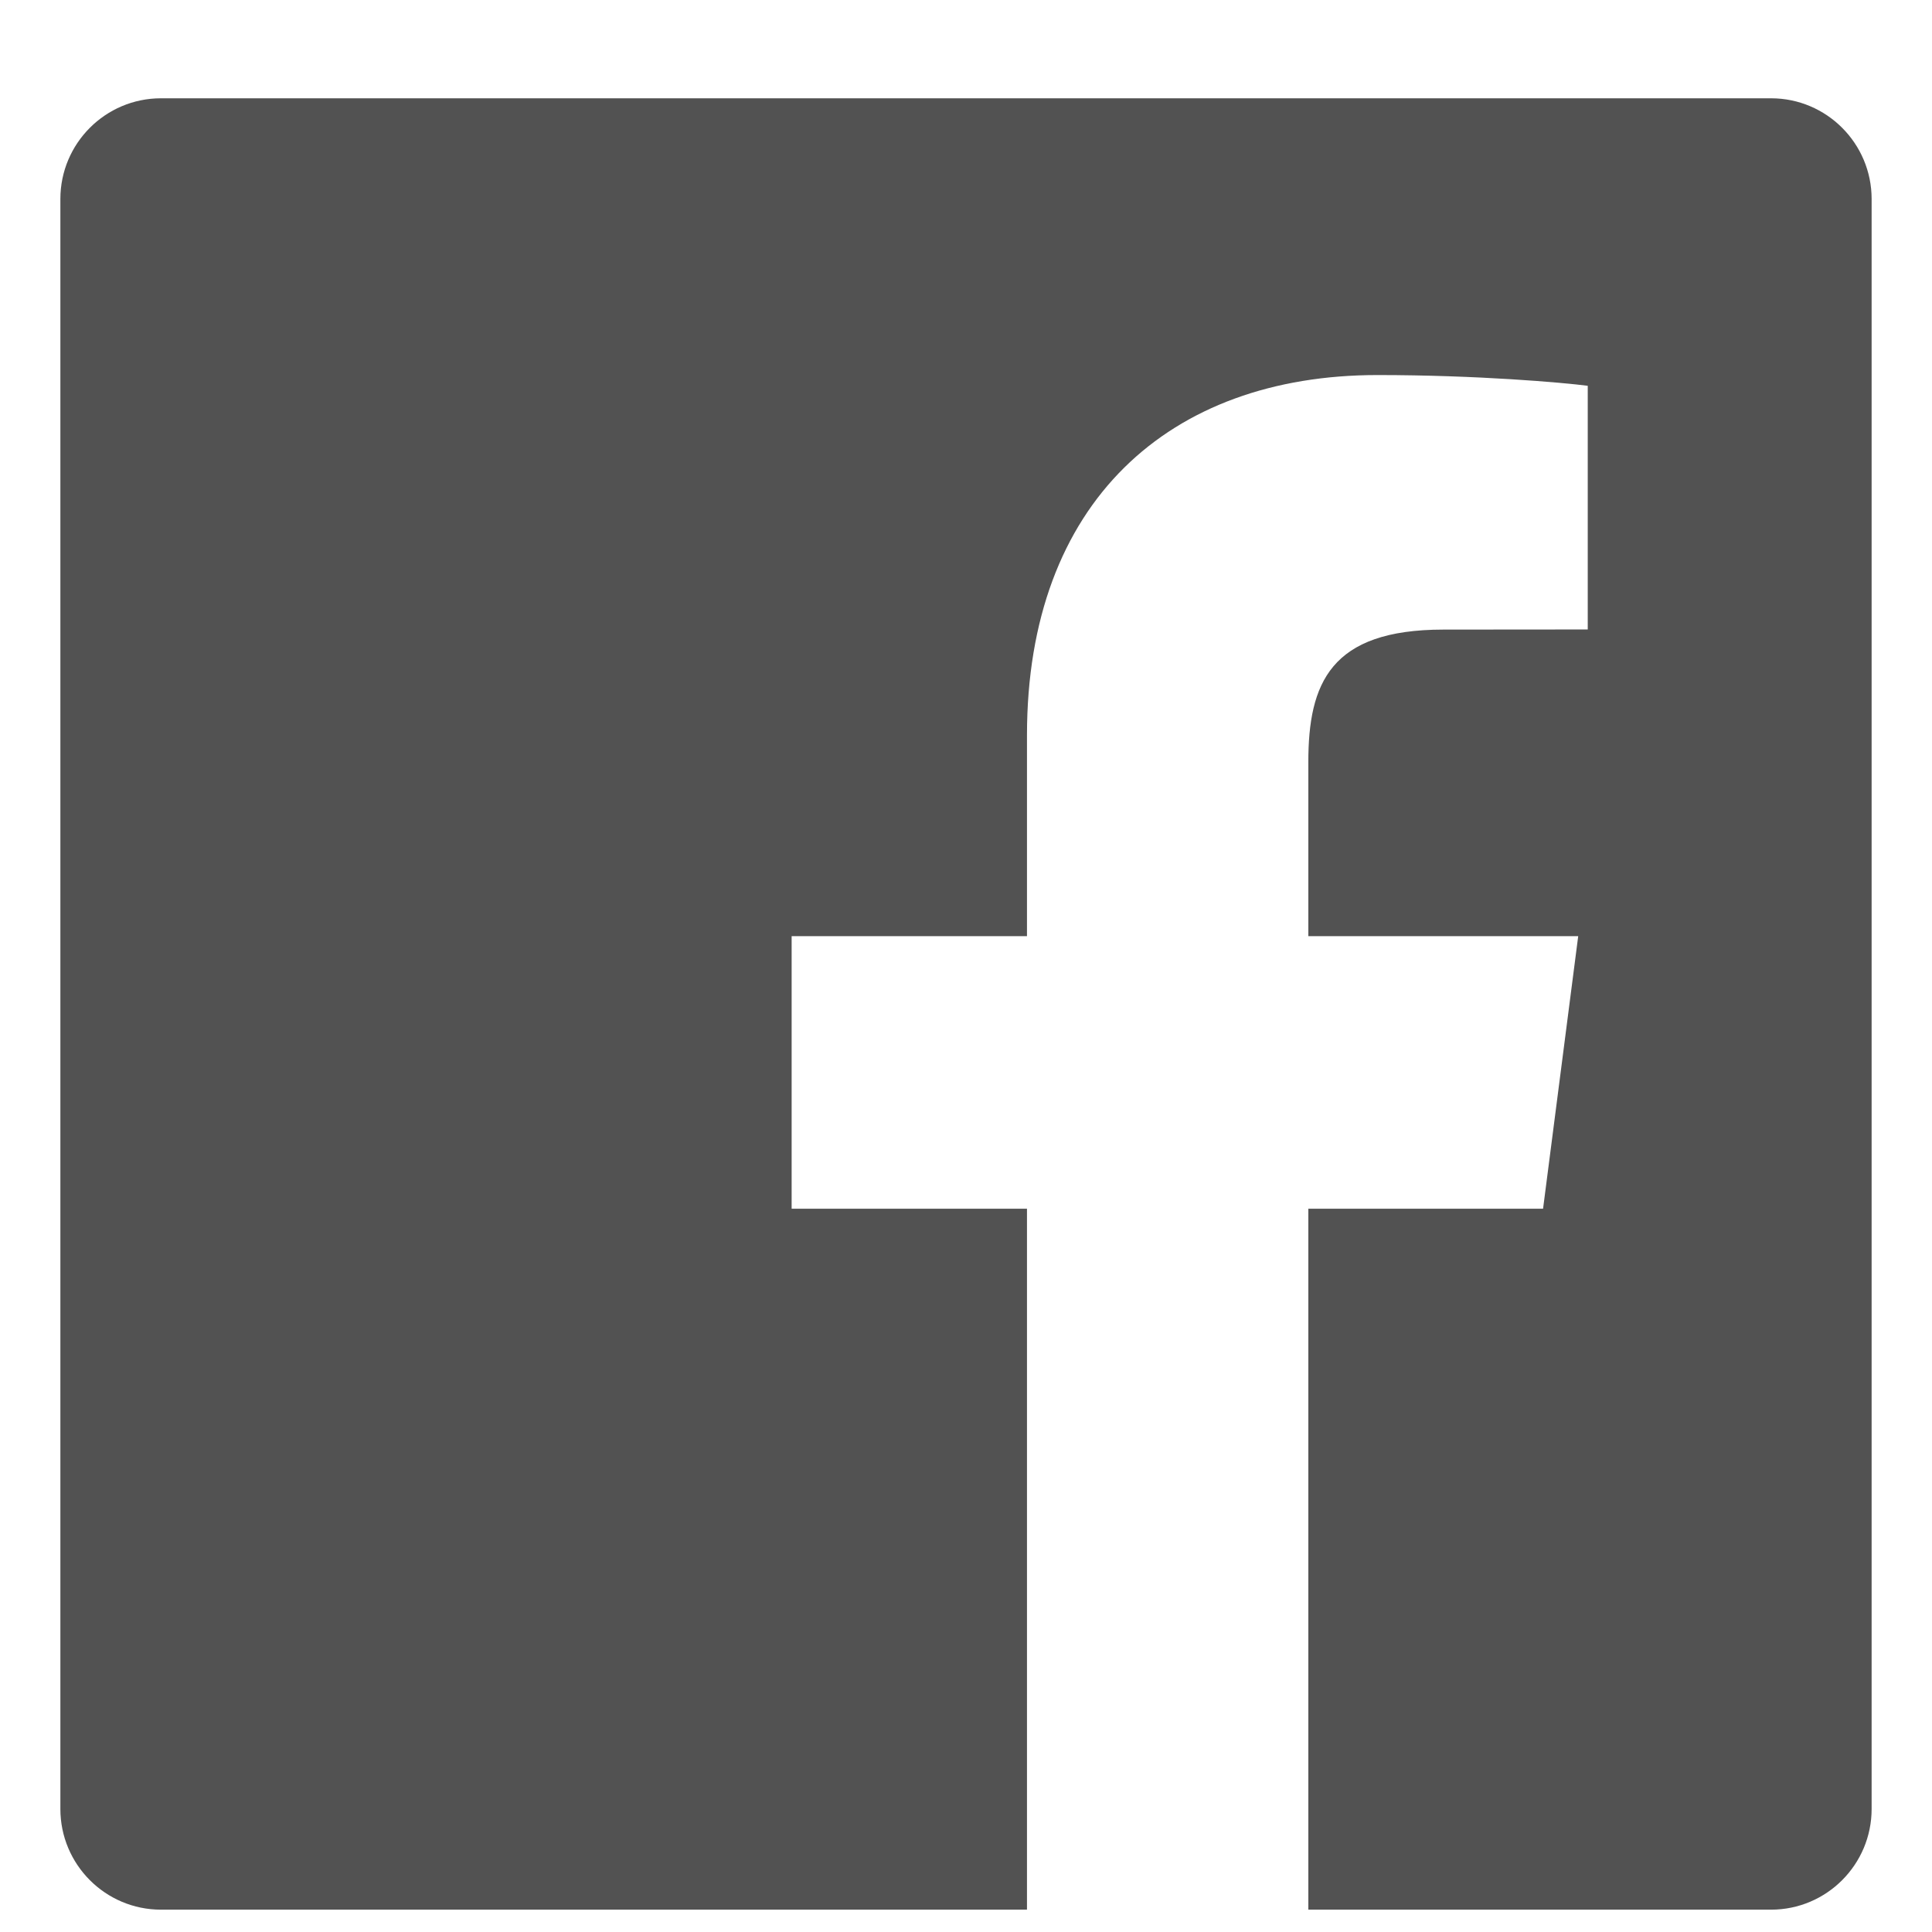 <svg width="16" height="16" viewBox="0 0 16 16" fill="none" xmlns="http://www.w3.org/2000/svg">
<path d="M10.835 15.815V10.01H12.779L13.07 7.753H10.835V6.312C10.835 5.659 11.017 5.214 11.954 5.214L13.149 5.213V3.195C12.942 3.168 12.233 3.106 11.407 3.106C9.684 3.106 8.505 4.158 8.505 6.089V7.753H6.556V10.01H8.505V15.815H1.333C0.873 15.815 0.5 15.441 0.5 14.981V1.648C0.5 1.188 0.873 0.814 1.333 0.814H14.667C15.127 0.814 15.5 1.188 15.5 1.648V14.981C15.5 15.441 15.127 15.815 14.667 15.815H10.835Z" fill="#525252"/>
</svg>
